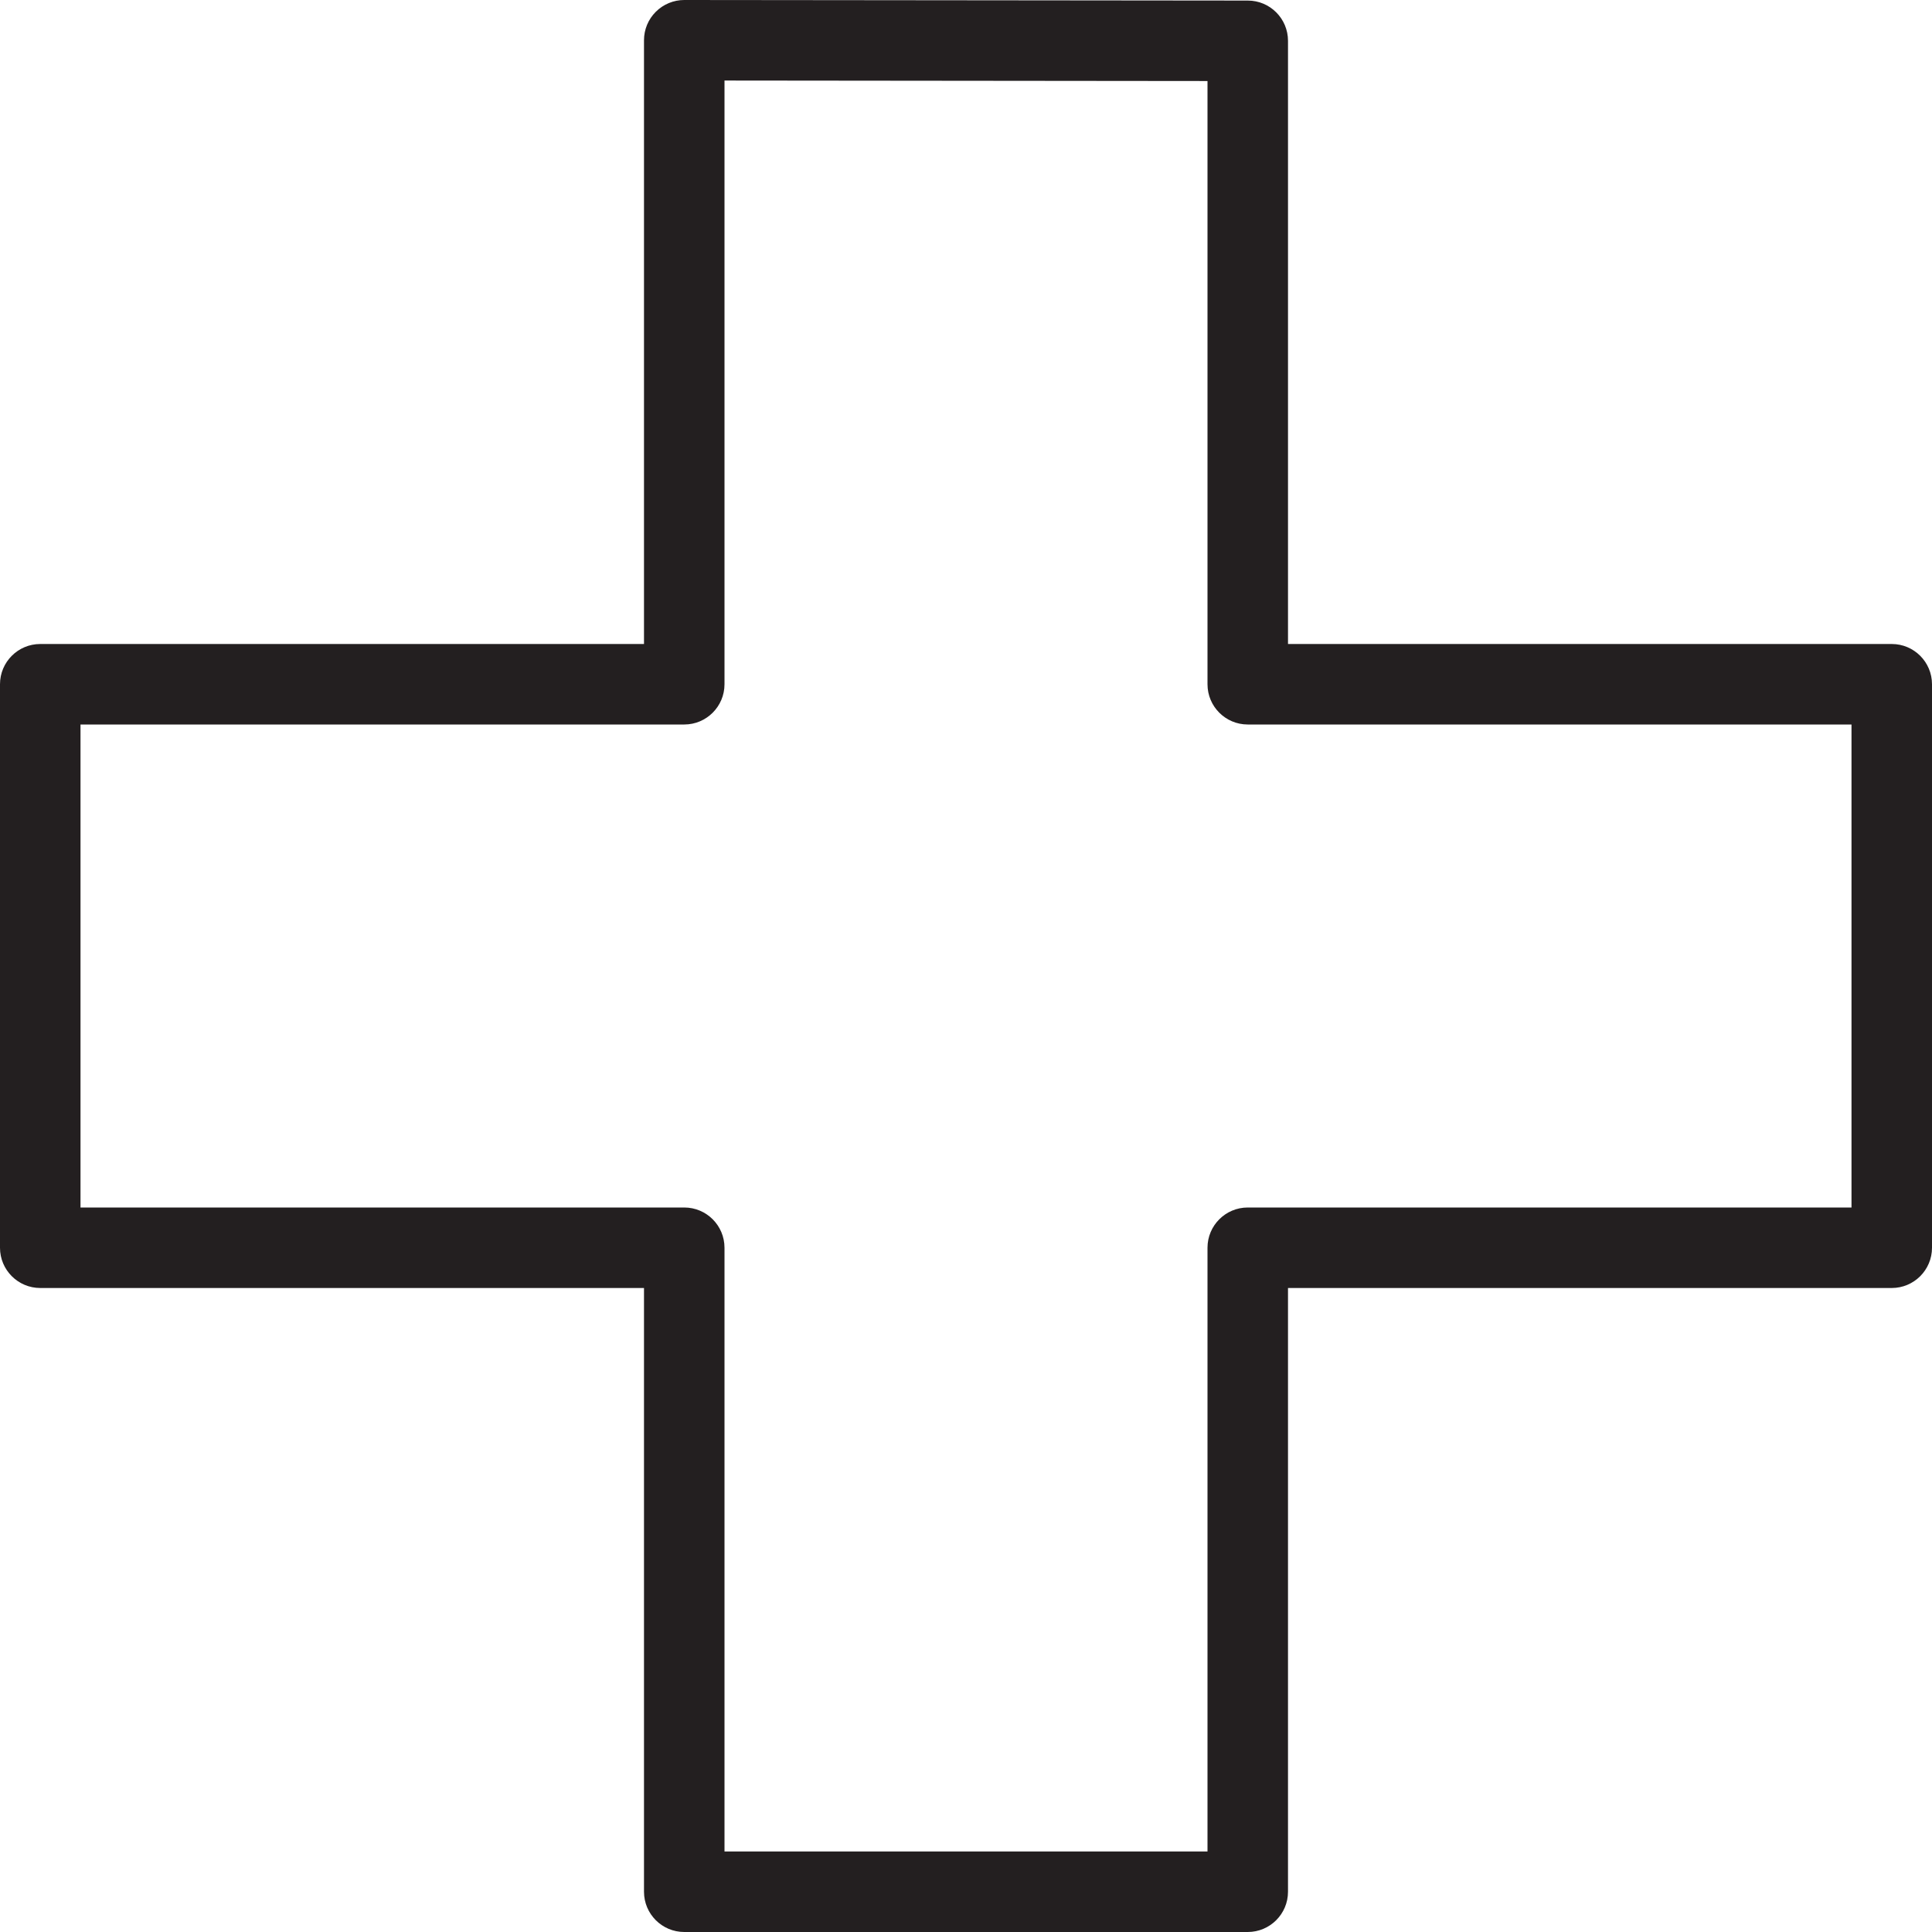<?xml version="1.0" encoding="utf-8"?>
<!-- Generator: Adobe Illustrator 17.0.0, SVG Export Plug-In . SVG Version: 6.00 Build 0)  -->
<!DOCTYPE svg PUBLIC "-//W3C//DTD SVG 1.1//EN" "http://www.w3.org/Graphics/SVG/1.1/DTD/svg11.dtd">
<svg version="1.1" id="Layer_1" xmlns="http://www.w3.org/2000/svg" xmlns:xlink="http://www.w3.org/1999/xlink" x="0px" y="0px"
	 width="48px" height="48px" viewBox="0 0 48 48" enable-background="new 0 0 48 48" xml:space="preserve">
<path fill="#231F20" d="M47,16H32V1.014c0-0.552-0.447-1-0.999-1L17.001,0C17,0,17,0,17,0c-0.265,0-0.519,0.105-0.707,0.293
	C16.105,0.48,16,0.734,16,1v15H1c-0.552,0-1,0.448-1,1v14c0,0.552,0.448,1,1,1h15v15c0,0.552,0.448,1,1,1h14c0.552,0,1-0.448,1-1V32
	h15c0.552,0,1-0.448,1-1V17C48,16.448,47.552,16,47,16z M46,30H31c-0.552,0-1,0.448-1,1v15H18V31c0-0.552-0.448-1-1-1H2V18h15
	c0.552,0,1-0.448,1-1V2.001l12,0.012V17c0,0.552,0.448,1,1,1h15V30z"/>
<g id="nyt_x5F_exporter_x5F_info" display="none">
</g>
</svg>
